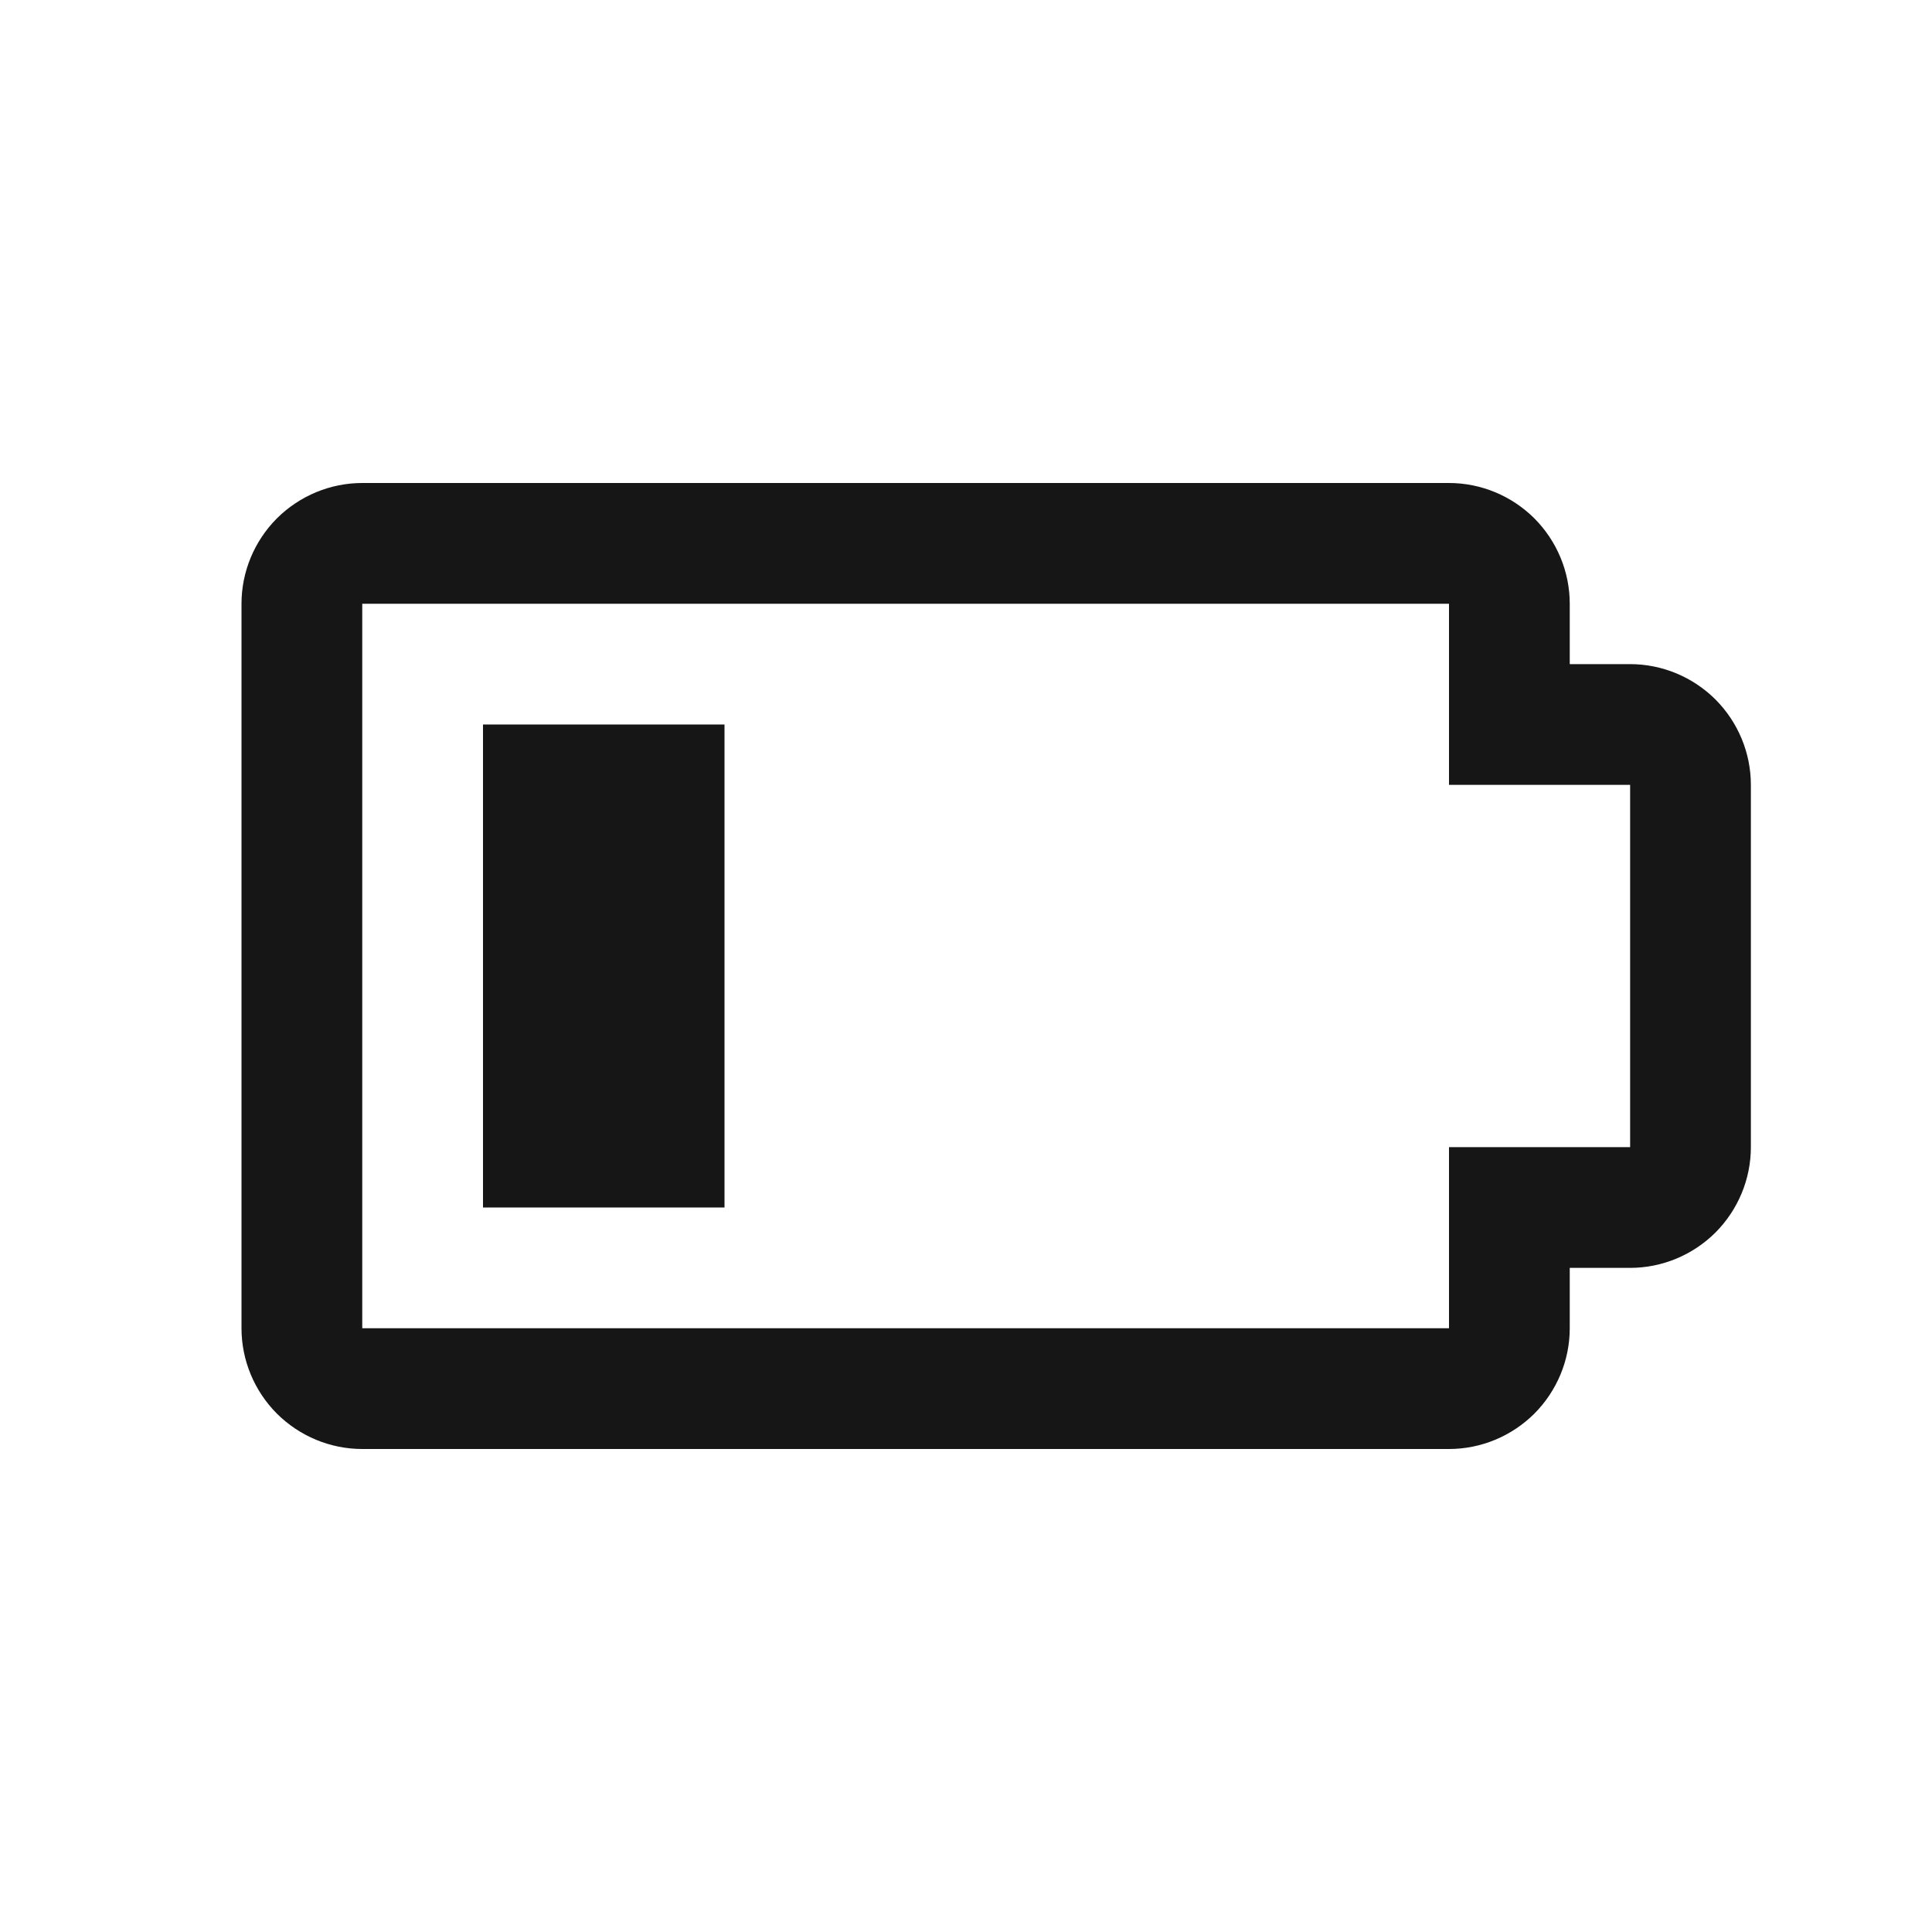 <svg width="16" height="16" viewBox="0 0 16 16" fill="none" xmlns="http://www.w3.org/2000/svg">
<path d="M12 12H3C2.735 12 2.481 11.894 2.293 11.707C2.106 11.519 2 11.265 2 11V5C2 4.735 2.106 4.481 2.293 4.293C2.481 4.106 2.735 4 3 4H12C12.265 4 12.519 4.106 12.707 4.293C12.894 4.481 13 4.735 13 5V5.5H13.5C13.765 5.5 14.019 5.606 14.207 5.793C14.394 5.981 14.5 6.235 14.5 6.5V9.5C14.5 9.765 14.394 10.019 14.207 10.207C14.019 10.394 13.765 10.5 13.5 10.5H13V11C13 11.265 12.894 11.519 12.707 11.707C12.519 11.894 12.265 12 12 12ZM3 5V11H12V9.5H13.5V6.5H12V5H3Z" fill="#161616"/>
<path d="M6 10V6H4V10H6Z" fill="#161616"/>
</svg>
